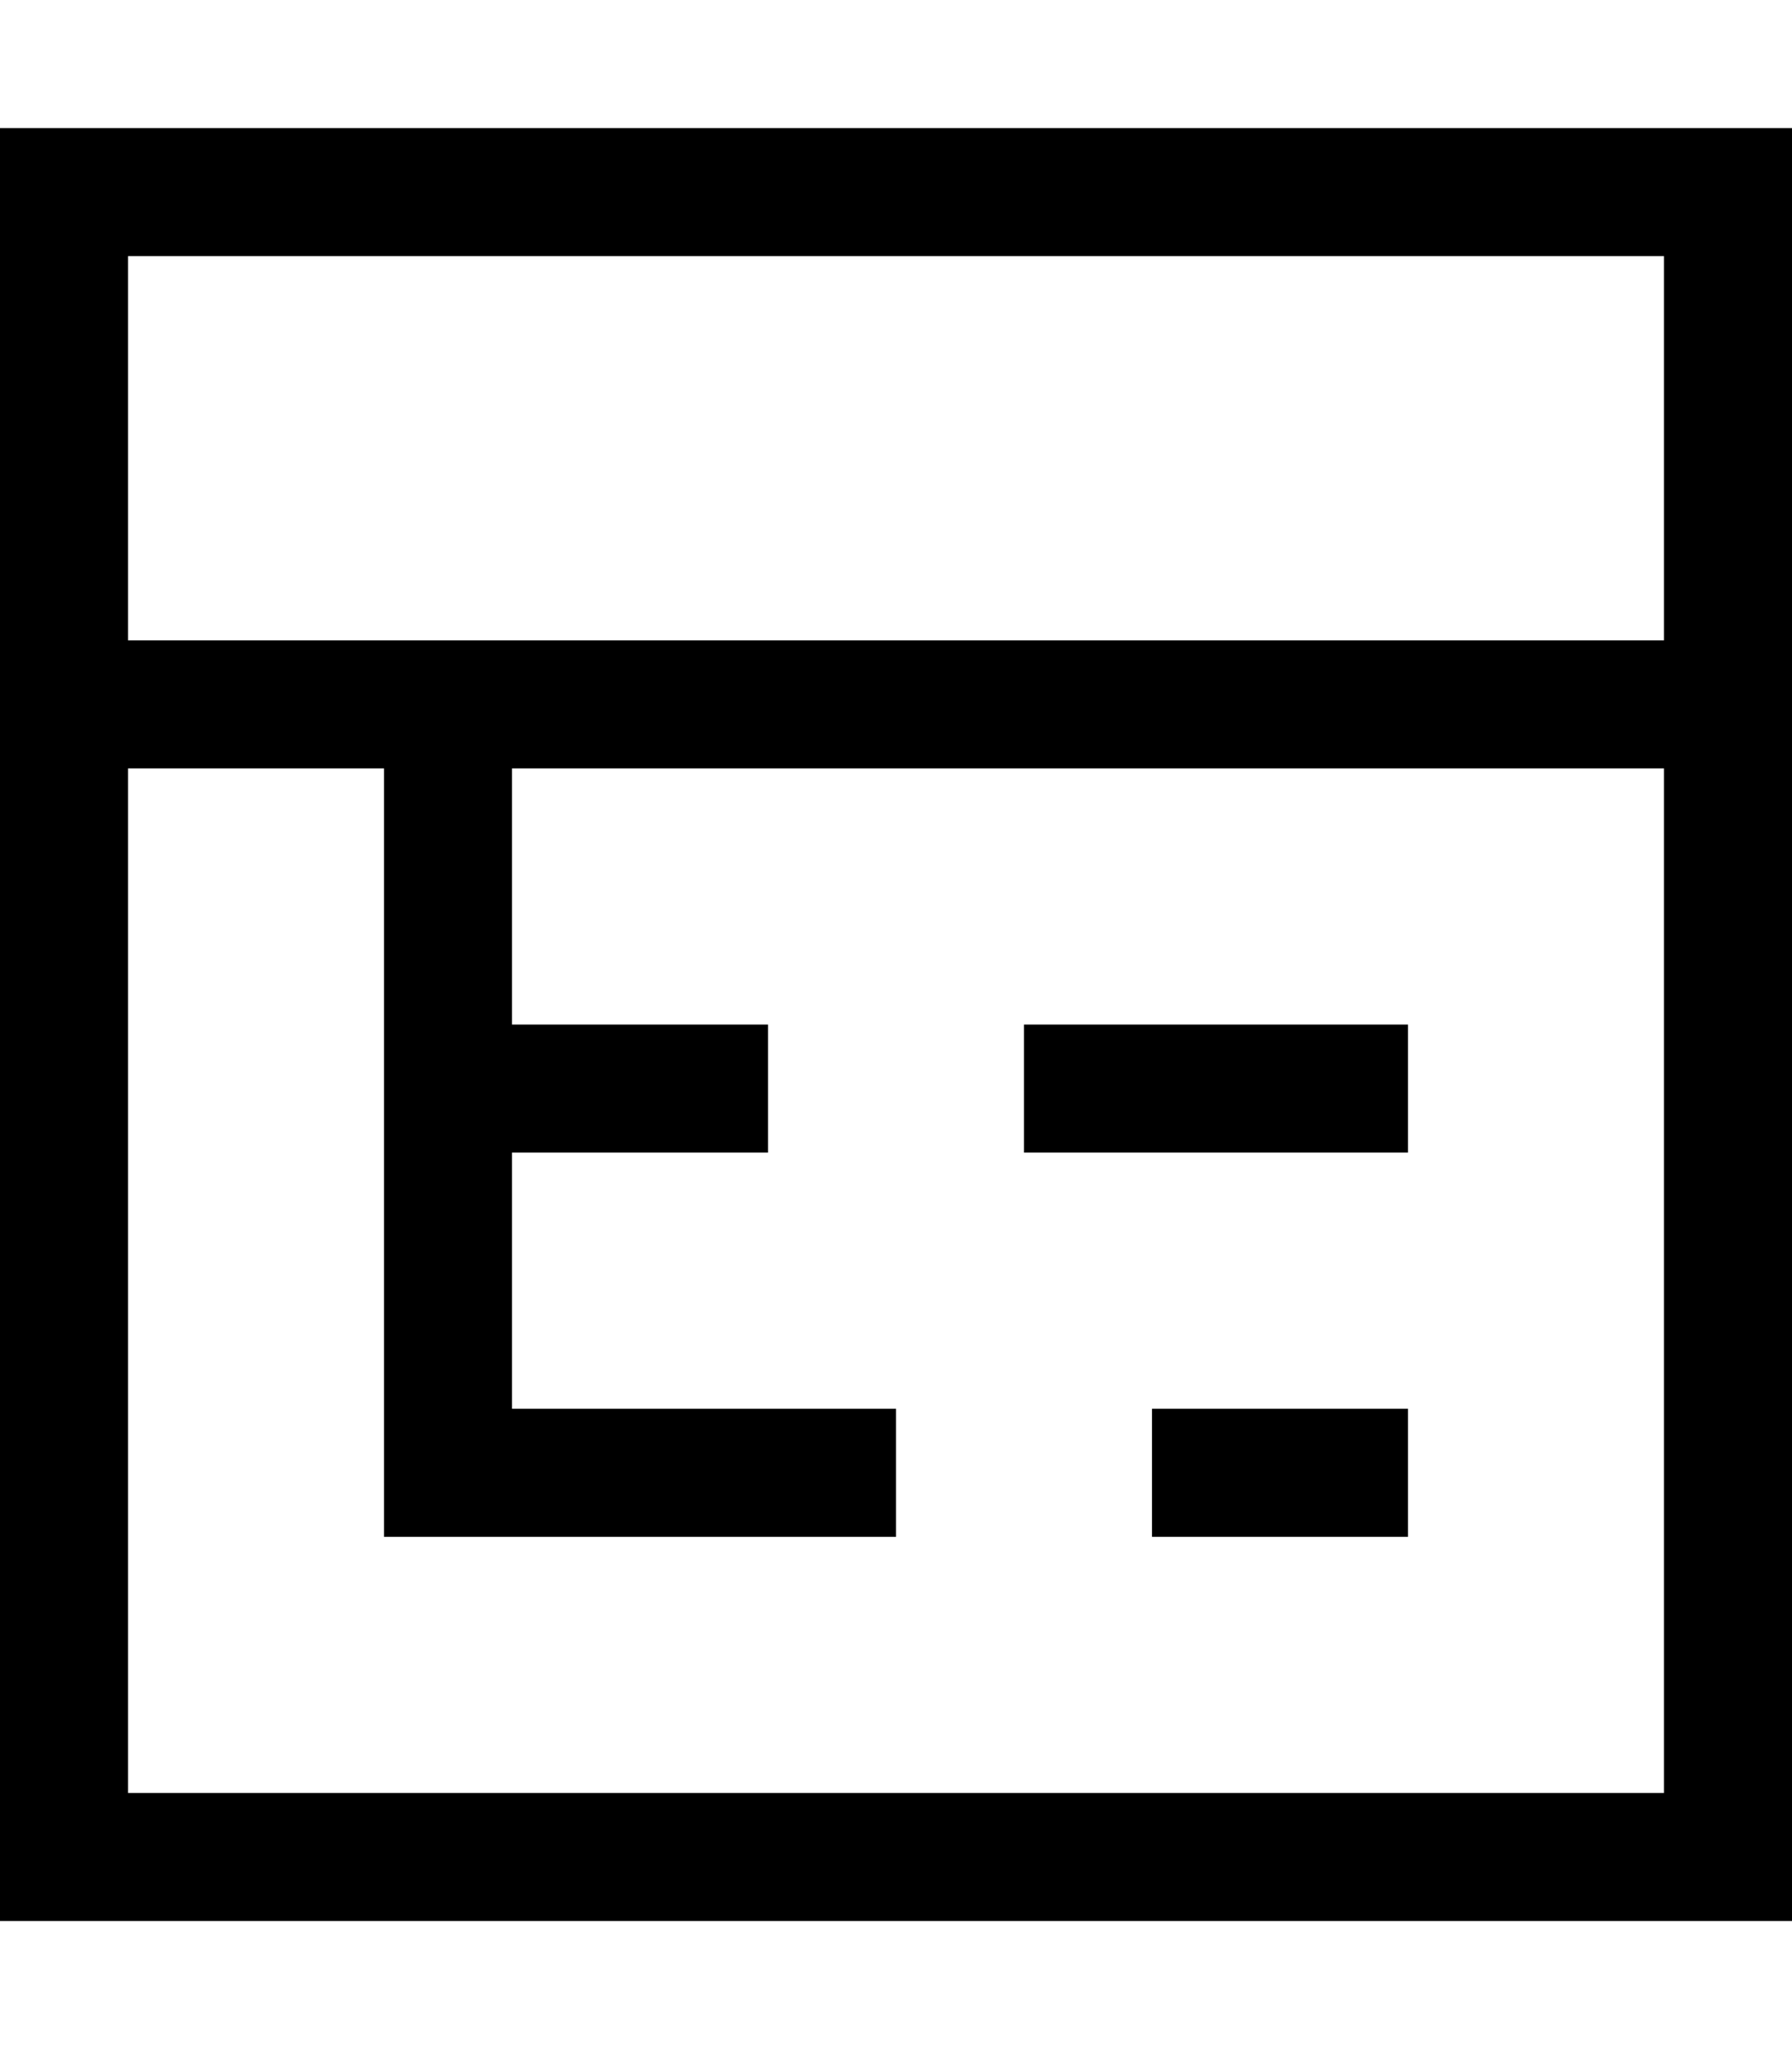 <svg xmlns="http://www.w3.org/2000/svg" viewBox="0 0 448 512"><!--! Font Awesome Pro 7.1.0 by @fontawesome - https://fontawesome.com License - https://fontawesome.com/license (Commercial License) Copyright 2025 Fonticons, Inc. --><path fill="currentColor" d="M416 64l0 96-384 0 0-96 384 0zM128 192l288 0 0 256-384 0 0-256 64 0 0 192 128 0 0-32-96 0 0-64 64 0 0-32-64 0 0-64zM32 32l-32 0 0 448 448 0 0-448-416 0zM256 256l0 32 96 0 0-32-96 0zm32 96l0 32 64 0 0-32-64 0z"/></svg>